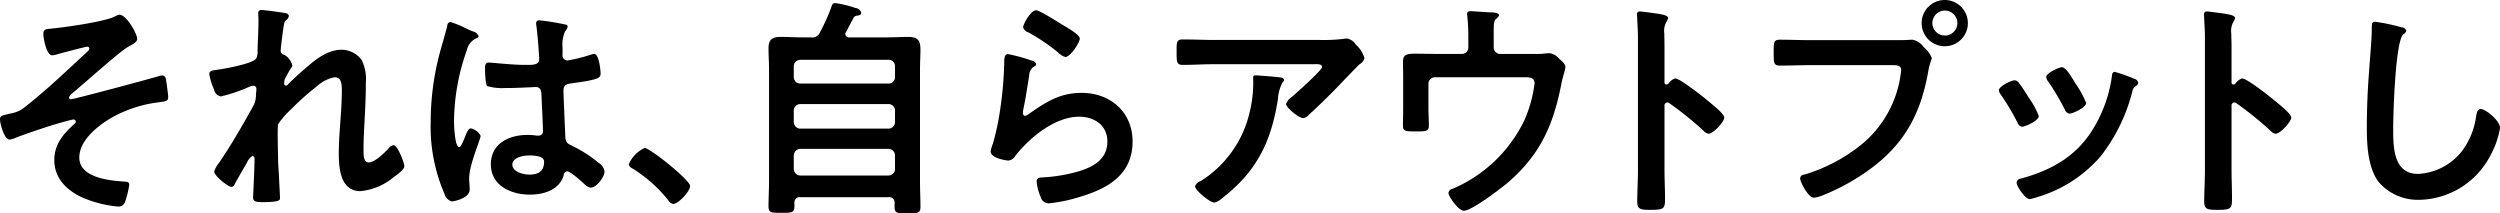 <svg xmlns="http://www.w3.org/2000/svg" width="385.999" height="32.94" viewBox="0 0 385.999 32.94">
  <defs>
    <style>
      .cls-1 {
        fill-rule: evenodd;
      }
    </style>
  </defs>
  <path id="それは_自らアウトプットし" data-name="それは、自らアウトプットし" class="cls-1" d="M996.473,1137.52a2.6,2.6,0,0,0-.829.33c-1.693.79-7.854,1.66-9.908,1.84-0.649.07-1.009,0.1-1.009,0.79s0.468,3.31,1.369,3.31a3.082,3.082,0,0,0,.829-0.18c0.54-.14,4.287-1.15,4.576-1.15a0.3,0.3,0,0,1,.324.29,0.668,0.668,0,0,1-.252.43c-2.847,2.63-6.558,6.16-9.584,8.5a4.6,4.6,0,0,1-2.306,1.09c-1.189.28-1.658,0.32-1.658,0.86,0,0.68.649,3.17,1.478,3.17a3,3,0,0,0,.973-0.29c1.441-.57,4.9-1.73,6.377-2.16,0.4-.11,2.27-0.65,2.522-0.65a0.345,0.345,0,0,1,.36.33,0.432,0.432,0,0,1-.18.32c-1.729,1.55-3.135,3.14-3.135,5.62,0,3.1,2.342,5.05,5.008,6.05a17.665,17.665,0,0,0,4.828,1.12,1.028,1.028,0,0,0,1.081-.72,14.027,14.027,0,0,0,.649-2.63c0-.47-0.36-0.47-0.721-0.5-2.306-.15-6.989-0.58-6.989-3.72,0-2.63,2.81-4.86,4.864-6.08a19.7,19.7,0,0,1,7.42-2.45c1.08-.15,1.44-0.15,1.44-0.83,0-.33-0.29-2.45-0.36-2.78a0.651,0.651,0,0,0-.5-0.54,2.032,2.032,0,0,0-.43.07c-1.27.4-13.263,3.61-13.7,3.61a0.293,0.293,0,0,1-.325-0.25,1.03,1.03,0,0,1,.4-0.58c1.693-1.37,7.314-6.45,8.647-7.21,0.756-.43,1.477-0.75,1.477-1.26C999.211,1140.44,997.554,1137.52,996.473,1137.52Zm22.007-.72a0.454,0.454,0,0,0-.57.51c0,0.25.03,0.68,0.03,1.12,0,1.58-.14,3.74-0.14,4.72a2.415,2.415,0,0,1-.18,1.08c-0.43.86-5.01,1.65-6.09,1.8-0.43.07-1.19,0.07-1.19,0.65a10.622,10.622,0,0,0,.76,2.45,1.277,1.277,0,0,0,1.04,1.01,24.943,24.943,0,0,0,4.36-1.48,2.259,2.259,0,0,1,.65-0.18,0.477,0.477,0,0,1,.47.54c0,0.29-.07.61-0.07,0.94a3.467,3.467,0,0,1-.44,1.69c-1.65,2.99-3.35,5.94-5.29,8.79a3.788,3.788,0,0,0-.72,1.3c0,0.61,2.09,2.37,2.7,2.37a0.613,0.613,0,0,0,.47-0.43c0.36-.68,1.48-2.63,1.87-3.28a2.346,2.346,0,0,1,.87-1.08,0.408,0.408,0,0,1,.32.47c0,1.62-.22,5.62-0.22,5.95,0,0.72.65,0.72,1.52,0.72,2.66,0,2.63-.36,2.63-0.62,0-.39-0.11-2.34-0.18-3.82-0.04-.61-0.11-1.69-0.11-1.9,0-.83-0.14-5.23,0-5.7a12.347,12.347,0,0,1,2.02-2.3,36.268,36.268,0,0,1,3.92-3.5,5.5,5.5,0,0,1,2.81-1.44c1.09,0,1.09,1.26,1.09,2.05,0,3.25-.47,6.53-0.47,9.77,0,2.27.29,5.76,3.31,5.76a9.285,9.285,0,0,0,5.08-2.09c0.4-.28,1.73-1.22,1.73-1.73,0-.57-1.04-3.27-1.66-3.27a1.033,1.033,0,0,0-.68.39c-0.65.72-2.2,2.27-3.17,2.27-0.83,0-.79-1.26-0.79-2.12,0-1.52.1-3.14,0.18-4.69,0.1-1.84.18-3.71,0.18-5.58a6.613,6.613,0,0,0-.65-3.43,3.888,3.888,0,0,0-3.1-1.58c-1.98,0-3.78,1.3-5.22,2.56-0.87.72-2.31,2.02-3.07,2.81a0.5,0.5,0,0,1-.29.18,0.3,0.3,0,0,1-.28-0.36,2.632,2.632,0,0,1,.07-0.58c0.11-.25.79-1.51,0.97-1.76a0.931,0.931,0,0,0,.22-0.4,2.6,2.6,0,0,0-1.23-1.66,0.619,0.619,0,0,1-.57-0.61c0-.5.25-2.27,0.32-2.88,0.22-1.48.18-1.59,0.65-1.98a0.853,0.853,0,0,0,.29-0.55,0.5,0.5,0,0,0-.4-0.39C1021.87,1137.2,1018.88,1136.8,1018.48,1136.8Zm43.56,23.42c0,1.48-.9,1.99-2.27,1.99-0.9,0-2.63-.4-2.63-1.55,0-1.12,1.77-1.41,2.59-1.41C1060.42,1159.25,1062.04,1159.29,1062.04,1160.22Zm-0.72-21.83a0.444,0.444,0,0,0-.51.5c0,0.11.04,0.26,0.04,0.36,0.14,0.91.43,4.4,0.43,5.16,0,0.79-.83.86-1.69,0.86h-0.58c-1.87,0-5.08-.36-5.51-0.36-0.54,0-.58.43-0.58,0.9s0.04,2.52.36,2.74a8.083,8.083,0,0,0,2.74.29h0.47c1.44,0,4-.15,4.29-0.15,0.9,0,.83,1.01.86,1.37,0.04,1.05.22,4.47,0.22,5.37a0.661,0.661,0,0,1-.72.76h-0.25a9.567,9.567,0,0,0-1.41-.11c-2.81,0-5.66,1.3-5.66,4.54,0,3.31,3.14,4.68,6.02,4.68,2.16,0,4.58-.72,5.23-3.02a0.588,0.588,0,0,1,.54-0.58c0.46,0,2.27,1.59,2.66,1.98a1.683,1.683,0,0,0,1.01.54c0.83,0,2.09-1.65,2.09-2.48a1.9,1.9,0,0,0-.94-1.37,19.794,19.794,0,0,0-3.89-2.52c-0.79-.4-1.15-0.47-1.22-1.41-0.04-.94-0.29-6.45-0.29-7.17,0-.9.43-1.04,1.23-1.15,4.25-.58,4.5-0.83,4.5-1.52,0-.54-0.25-3.02-0.97-3.02a2.465,2.465,0,0,0-.54.11,23.511,23.511,0,0,1-3.61.9,0.794,0.794,0,0,1-.75-0.94v-1.01a5.143,5.143,0,0,1,.39-2.56,1.418,1.418,0,0,0,.4-0.72,0.352,0.352,0,0,0-.36-0.32A34.216,34.216,0,0,0,1061.32,1138.39Zm-11.46,1.19a14.171,14.171,0,0,0-2.3-.94,0.58,0.58,0,0,0-.47.61c-0.4,1.59-.9,3.14-1.3,4.72a41.383,41.383,0,0,0-1.26,10.09,25.973,25.973,0,0,0,2.12,11.1,1.644,1.644,0,0,0,1.16,1.19c0.18,0,2.74-.43,2.74-1.84,0-.58-0.08-1.15-0.08-1.73,0-2.09,1.77-6.05,1.77-6.56a2.236,2.236,0,0,0-1.55-1.15c-0.43,0-.79,1.19-0.97,1.59-0.36.83-.54,1.29-0.8,1.29-0.68,0-.79-3.42-0.79-4a33.432,33.432,0,0,1,1.98-10.95,2.581,2.581,0,0,1,1.48-1.84,0.383,0.383,0,0,0,.33-0.36,1.314,1.314,0,0,0-.94-0.72C1050.76,1140.01,1050.33,1139.79,1049.86,1139.58Zm25.25,21.04a1.023,1.023,0,0,0,.65.68,22.264,22.264,0,0,1,5.48,4.9,1.16,1.16,0,0,0,.72.54c0.83,0,2.63-1.98,2.63-2.77,0-.9-6.2-5.87-7.03-5.87A4.935,4.935,0,0,0,1075.11,1160.62Zm25.48-1.37a1.025,1.025,0,0,1,1-1.01h13.62a1.007,1.007,0,0,1,1.01,1.01v2.09a1.007,1.007,0,0,1-1.01,1.01h-13.62a1.025,1.025,0,0,1-1-1.01v-2.09Zm0-6.92a1,1,0,0,1,1-1.01h13.62a0.989,0.989,0,0,1,1.01,1.01v1.77a1.007,1.007,0,0,1-1.01,1.01h-13.62a1.025,1.025,0,0,1-1-1.01v-1.77Zm1-4.18a1,1,0,0,1-1-1.01v-1.65a1,1,0,0,1,1-1.01h13.62a0.983,0.983,0,0,1,1.01,1.01v1.65a0.983,0.983,0,0,1-1.01,1.01h-13.62Zm0.22-7.13c-1.08,0-2.16-.07-3.24-0.07-1.3,0-1.88.39-1.88,1.76,0,1.08.08,2.16,0.08,3.28v17.3c0,1.26-.08,2.55-0.08,3.82,0,1.04.47,1,2.02,1,1.52,0,1.98,0,1.98-1v-0.47a0.826,0.826,0,0,1,.98-0.94h13.51a0.833,0.833,0,0,1,.97.97v0.51c0,1.01.4,1.01,1.98,1.01s2.02,0,2.02-1.01c0-1.26-.07-2.52-0.07-3.82v-17.37c0-1.22.07-2.2,0.07-2.95,0-1.48-.29-2.09-1.91-2.09-1.08,0-2.13.07-3.21,0.07h-5.87a0.544,0.544,0,0,1-.61-0.5,0.472,0.472,0,0,1,.11-0.33c0.39-.72.75-1.44,1.15-2.16a0.634,0.634,0,0,1,.58-0.36c0.28-.07.61-0.07,0.61-0.47a1.036,1.036,0,0,0-.9-0.72,16.6,16.6,0,0,0-3.17-.76,0.627,0.627,0,0,0-.51.54,29.751,29.751,0,0,1-1.76,3.93,1.285,1.285,0,0,1-1.44.83h-1.41Zm31.88,2.59c-0.57,0-.61.54-0.61,1.59,0,0.25-.03.5-0.03,0.79a57.793,57.793,0,0,1-.87,7.86c-0.22,1.19-.5,2.37-0.83,3.53a5.43,5.43,0,0,0-.36,1.26c0,1.04,2.42,1.4,2.74,1.4a1.465,1.465,0,0,0,1.08-.75c2.27-2.85,6.09-6.02,9.87-6.02,2.31,0,4.33,1.33,4.33,3.82,0,3.06-2.67,4.18-5.23,4.83a24.319,24.319,0,0,1-4.79.72c-0.47.03-.9,0.07-0.9,0.65a7.558,7.558,0,0,0,.61,2.34,1.287,1.287,0,0,0,1.33,1.01,23.747,23.747,0,0,0,4.69-.98c4.36-1.29,8.18-3.45,8.18-8.57,0-4.54-3.43-7.5-7.86-7.5-3.42,0-5.58,1.45-8.25,3.32a0.792,0.792,0,0,1-.47.22,0.386,0.386,0,0,1-.36-0.44,6.458,6.458,0,0,1,.11-0.75c0.36-1.66.58-3.35,0.87-5.01a1.648,1.648,0,0,1,.75-1.41,0.463,0.463,0,0,0,.33-0.39,0.82,0.82,0,0,0-.65-0.51A26.4,26.4,0,0,0,1133.69,1143.61Zm2.31-4.14a1.2,1.2,0,0,0,.83.79,29.42,29.42,0,0,1,4.54,3.07,2.64,2.64,0,0,0,1.15.72c0.76,0,2.23-2.2,2.23-2.85,0-.61-2.09-1.77-2.63-2.09-0.64-.4-3.56-2.27-4.1-2.27C1137.15,1136.84,1136,1139,1136,1139.47Zm35.88,7.42c-0.36,0-.36.18-0.36,0.47a19.153,19.153,0,0,1-.58,5.37,17.027,17.027,0,0,1-7.53,10.48,1.347,1.347,0,0,0-.86.8c0,0.65,2.34,2.52,2.95,2.52a2.539,2.539,0,0,0,1.19-.65c5.37-4.14,7.61-8.72,8.65-15.31a6.214,6.214,0,0,1,.72-2.6,0.517,0.517,0,0,0,.22-0.36c0-.39-0.51-0.39-0.76-0.43C1174.98,1147.11,1172.35,1146.89,1171.88,1146.89Zm-6.3-5.47c-1.66,0-3.32-.08-4.98-0.08-0.82,0-.9.44-0.9,1.37v0.72c0,1.44.04,1.84,0.98,1.84,1.62,0,3.24-.11,4.9-0.11h15.45c0.33,0,1.12-.07,1.12.44s-4,4.03-4.65,4.61a2.34,2.34,0,0,0-.9,1.08c0,0.61,2.02,2.2,2.63,2.2a1.455,1.455,0,0,0,.87-0.51c1.33-1.19,3.2-3.02,4.46-4.32,0.44-.47,3.14-3.28,3.35-3.46a1.649,1.649,0,0,0,.8-0.97,4.479,4.479,0,0,0-1.34-2.09,2.048,2.048,0,0,0-1.33-.94,1.754,1.754,0,0,0-.47.04,25.82,25.82,0,0,1-3.74.18h-16.25Zm34.8,2.16c-1.34,0-2.67-.04-3.97-0.04-1.69,0-1.76.47-1.76,1.52,0,0.61.03,1.22,0.03,1.87v4.97c0,0.9-.03,1.8-0.03,2.7,0,0.87.25,0.94,1.8,0.94,1.87,0,2.2,0,2.2-1.01,0-.61-0.07-1.8-0.07-2.74v-3.6a1,1,0,0,1,1-1.01h13.98c0.69,0,1.41.07,1.41,0.94a20.513,20.513,0,0,1-1.59,5.73,21.754,21.754,0,0,1-11.06,10.55,0.788,0.788,0,0,0-.65.62c0,0.57,1.55,2.77,2.38,2.77,1.23,0,5.73-3.46,6.81-4.36,5.08-4.4,7.06-9.01,8.29-15.46,0.11-.46.22-0.93,0.36-1.4a4.57,4.57,0,0,0,.22-0.94c0-.5-0.4-0.79-1.05-1.4a2.263,2.263,0,0,0-1.33-.76,4.288,4.288,0,0,0-.72.04,13.185,13.185,0,0,1-1.73.07h-5.23a0.989,0.989,0,0,1-1.01-1.01v-1.55c0-2.09-.03-2.52.4-2.88a1.257,1.257,0,0,0,.43-0.54c0-.4-1.08-0.44-1.33-0.44-0.36,0-2.7-.18-3.06-0.18-0.25,0-.54.04-0.54,0.36a2.376,2.376,0,0,0,.03.44,32.252,32.252,0,0,1,.15,3.31v1.48a0.989,0.989,0,0,1-1.01,1.01h-3.35Zm35.27,4.57a0.4,0.4,0,0,1-.33.15,0.31,0.31,0,0,1-.29-0.36v-5.41c0-.9-0.03-1.58-0.03-2.12a2.839,2.839,0,0,1,.4-1.91,1.124,1.124,0,0,0,.18-0.47c0-.51-1.48-0.65-3.1-0.87-0.26-.03-1.01-0.14-1.23-0.14a0.431,0.431,0,0,0-.47.54c0,0.14.04,0.47,0.04,0.65,0.04,0.9.11,1.87,0.11,2.81v20.54c0,1.62-.11,3.24-0.11,4.86,0,1.19.61,1.23,2.05,1.23,2.2,0,2.24-.22,2.24-1.88,0-1.44-.08-2.84-0.08-4.29v-9.83a0.485,0.485,0,0,1,.44-0.58,0.61,0.61,0,0,1,.36.15,52.792,52.792,0,0,1,5.22,4.21,1.32,1.32,0,0,0,.79.47c0.73,0,2.42-1.87,2.42-2.49s-2.02-2.16-2.52-2.59c-0.72-.61-4.33-3.46-5.05-3.46A1.9,1.9,0,0,0,1235.65,1148.15Zm21.9-6.7c-1.55,0-3.1-.07-4.65-0.07-1.04,0-1.01.4-1.01,2.05,0,1.63,0,1.95,1.08,1.95,1.52,0,3-.07,4.51-0.07h12.82c0.65,0,1.27.07,1.27,0.75,0,0.22-.08.65-0.11,0.9a16.936,16.936,0,0,1-5.88,10.49,25.635,25.635,0,0,1-8.97,4.76,0.626,0.626,0,0,0-.64.57c0,0.58,1.26,2.99,2.12,2.99a4.32,4.32,0,0,0,1.19-.29,33.168,33.168,0,0,0,6.92-3.71c5.69-3.96,8.36-8.72,9.55-15.49,0.25-1.41.54-1.77,0.54-2.09a4.24,4.24,0,0,0-1.23-1.66,2.814,2.814,0,0,0-1.73-1.15c-0.32,0-1.19.07-1.8,0.07h-13.98Zm20.75-4.57a1.938,1.938,0,0,1,1.95,1.94A1.93,1.93,0,1,1,1278.3,1136.88Zm0-1.63a3.57,3.57,0,0,0,0,7.14A3.57,3.57,0,1,0,1278.3,1135.25Zm26.27,11.1c-0.4,0-.44.4-0.47,0.72a20.89,20.89,0,0,1-2.96,8.18c-2.59,4.22-6.52,6.34-11.17,7.6a0.632,0.632,0,0,0-.57.65c0,0.51,1.33,2.49,2.01,2.49a6.362,6.362,0,0,0,1.12-.29,20.579,20.579,0,0,0,9.8-6.27,26.874,26.874,0,0,0,4.94-10.09,1.108,1.108,0,0,1,.47-0.75,0.819,0.819,0,0,0,.43-0.54,0.809,0.809,0,0,0-.65-0.65A24.618,24.618,0,0,0,1304.57,1146.35Zm-6.38,1.3c-0.61-1.01-1.3-2.02-1.8-2.02-0.47,0-2.42.9-2.42,1.51a1.208,1.208,0,0,0,.33.73,39.269,39.269,0,0,1,2.52,4.25,0.971,0.971,0,0,0,.72.68c0.5,0,2.59-.94,2.59-1.66a14.008,14.008,0,0,0-1.62-2.95Zm-9.12,0c-0.47,0-2.41.9-2.41,1.55a1.333,1.333,0,0,0,.29.65,35.494,35.494,0,0,1,2.59,4.36,0.875,0.875,0,0,0,.69.61c0.43,0,2.59-.9,2.59-1.66a13.12,13.12,0,0,0-1.55-2.84c-0.36-.58-1.19-1.88-1.58-2.35A0.81,0.81,0,0,0,1289.07,1147.65Zm34.12,0.5a0.391,0.391,0,0,1-.32.15,0.3,0.3,0,0,1-.29-0.36v-5.41c0-.9-0.04-1.58-0.04-2.12a2.839,2.839,0,0,1,.4-1.91,1.124,1.124,0,0,0,.18-0.47c0-.51-1.48-0.65-3.1-0.87-0.25-.03-1.01-0.14-1.23-0.14-0.36,0-.46.18-0.46,0.54,0,0.14.03,0.47,0.03,0.65,0.04,0.9.11,1.87,0.11,2.81v20.54c0,1.62-.11,3.24-0.11,4.86,0,1.19.61,1.23,2.06,1.23,2.19,0,2.23-.22,2.23-1.88,0-1.44-.07-2.84-0.07-4.29v-9.83a0.484,0.484,0,0,1,.43-0.58,0.61,0.61,0,0,1,.36.15,51.654,51.654,0,0,1,5.22,4.21,1.315,1.315,0,0,0,.8.47c0.72,0,2.41-1.87,2.41-2.49s-2.02-2.16-2.52-2.59c-0.72-.61-4.32-3.46-5.05-3.46A1.9,1.9,0,0,0,1323.19,1148.15Zm21.58-9.54c-0.51,0-.54.36-0.54,0.9v0.39c0,1.48-.33,4.94-0.43,6.6q-0.33,4.26-.33,8.54c0,2.63.18,6.12,1.8,8.28a7.978,7.978,0,0,0,6.34,2.78,12.613,12.613,0,0,0,10.96-6.89,13.389,13.389,0,0,0,1.47-4.21c0-1.08-2.19-2.92-2.99-2.92-0.54,0-.61.61-0.72,1.19a11.427,11.427,0,0,1-2.19,5.33,9.148,9.148,0,0,1-6.78,3.5c-3.89,0-3.82-4.36-3.82-7.17,0-2.06.33-13.48,1.59-14.41a0.793,0.793,0,0,0,.43-0.55,0.756,0.756,0,0,0-.72-0.5A29.977,29.977,0,0,0,1344.77,1138.61Z" transform="translate(-978.031 -1135.25)"/>
</svg>
